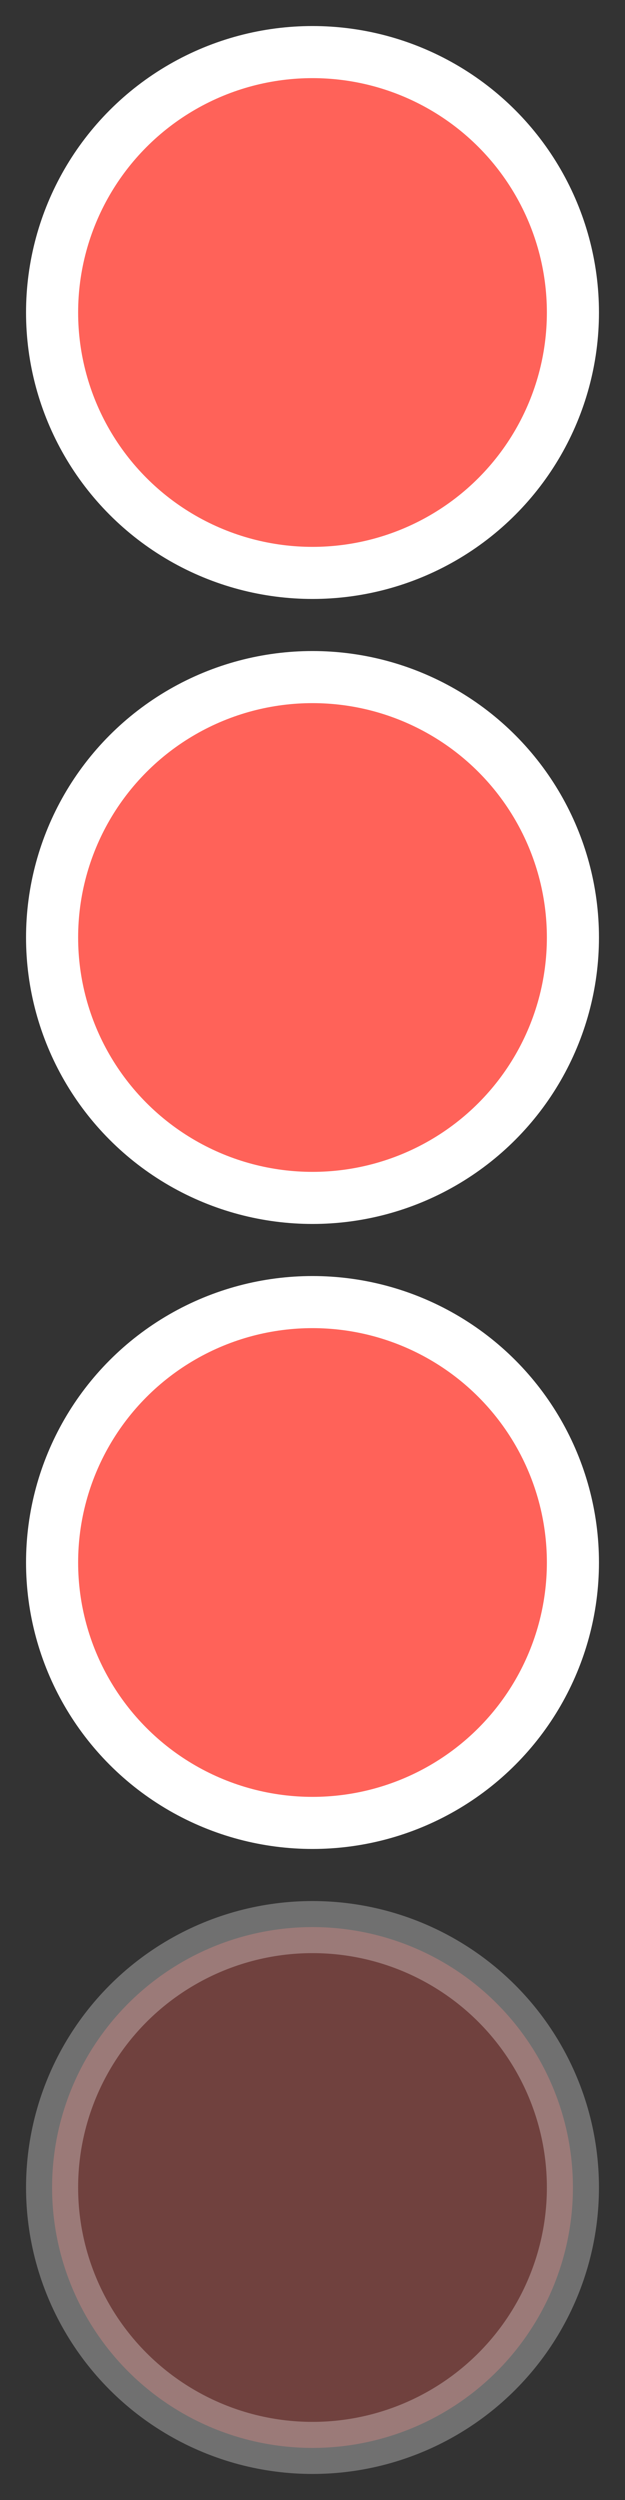 <?xml version="1.0" encoding="UTF-8" standalone="no"?>
<svg
  xmlns:svg="http://www.w3.org/2000/svg"
  xmlns="http://www.w3.org/2000/svg"
  xmlns:xlink="http://www.w3.org/1999/xlink"
  xmlns:editor="http://www.4d.com/2021/editor"
  width="24"
  height="96"
  viewport-fill="#000000"
  viewport-fill-opacity="0">

<rect width="100%" height="100%" fill="#333333" stroke="none"/>

<g>
  <ellipse id="ellipse-edge"
    transform="translate(0,0)"
    cx="12" cy="12"
    rx="10"
    ry="10"
    fill="#FF6259"
    stroke="#FFFFFF"
    stroke-width="2"
    />
</g>
<g transform="translate(0,24)">
  <ellipse id="ellipse-edge"
    transform="translate(0,0)"
    cx="12" cy="12"
    rx="10"
    ry="10"
    fill="#FF6259"
    stroke="#FFFFFF"
    stroke-width="2"
    />
</g>
<g transform="translate(0,48)">
  <ellipse id="ellipse-edge"
    transform="translate(0,0)"
    cx="12" cy="12"
    rx="10"
    ry="10"
    fill="#FF6259"
    stroke="#FFFFFF"
    stroke-width="2"
    />
</g>
<g transform="translate(0,72)">
  <ellipse id="ellipse-edge"
    transform="translate(0,0)"
    cx="12" cy="12"
    rx="10"
    ry="10"
    fill="#FF6259"
    stroke="#FFFFFF"
    stroke-width="2"
    fill-opacity="0.3"
    stroke-opacity="0.3"
    />
</g>

</svg>
